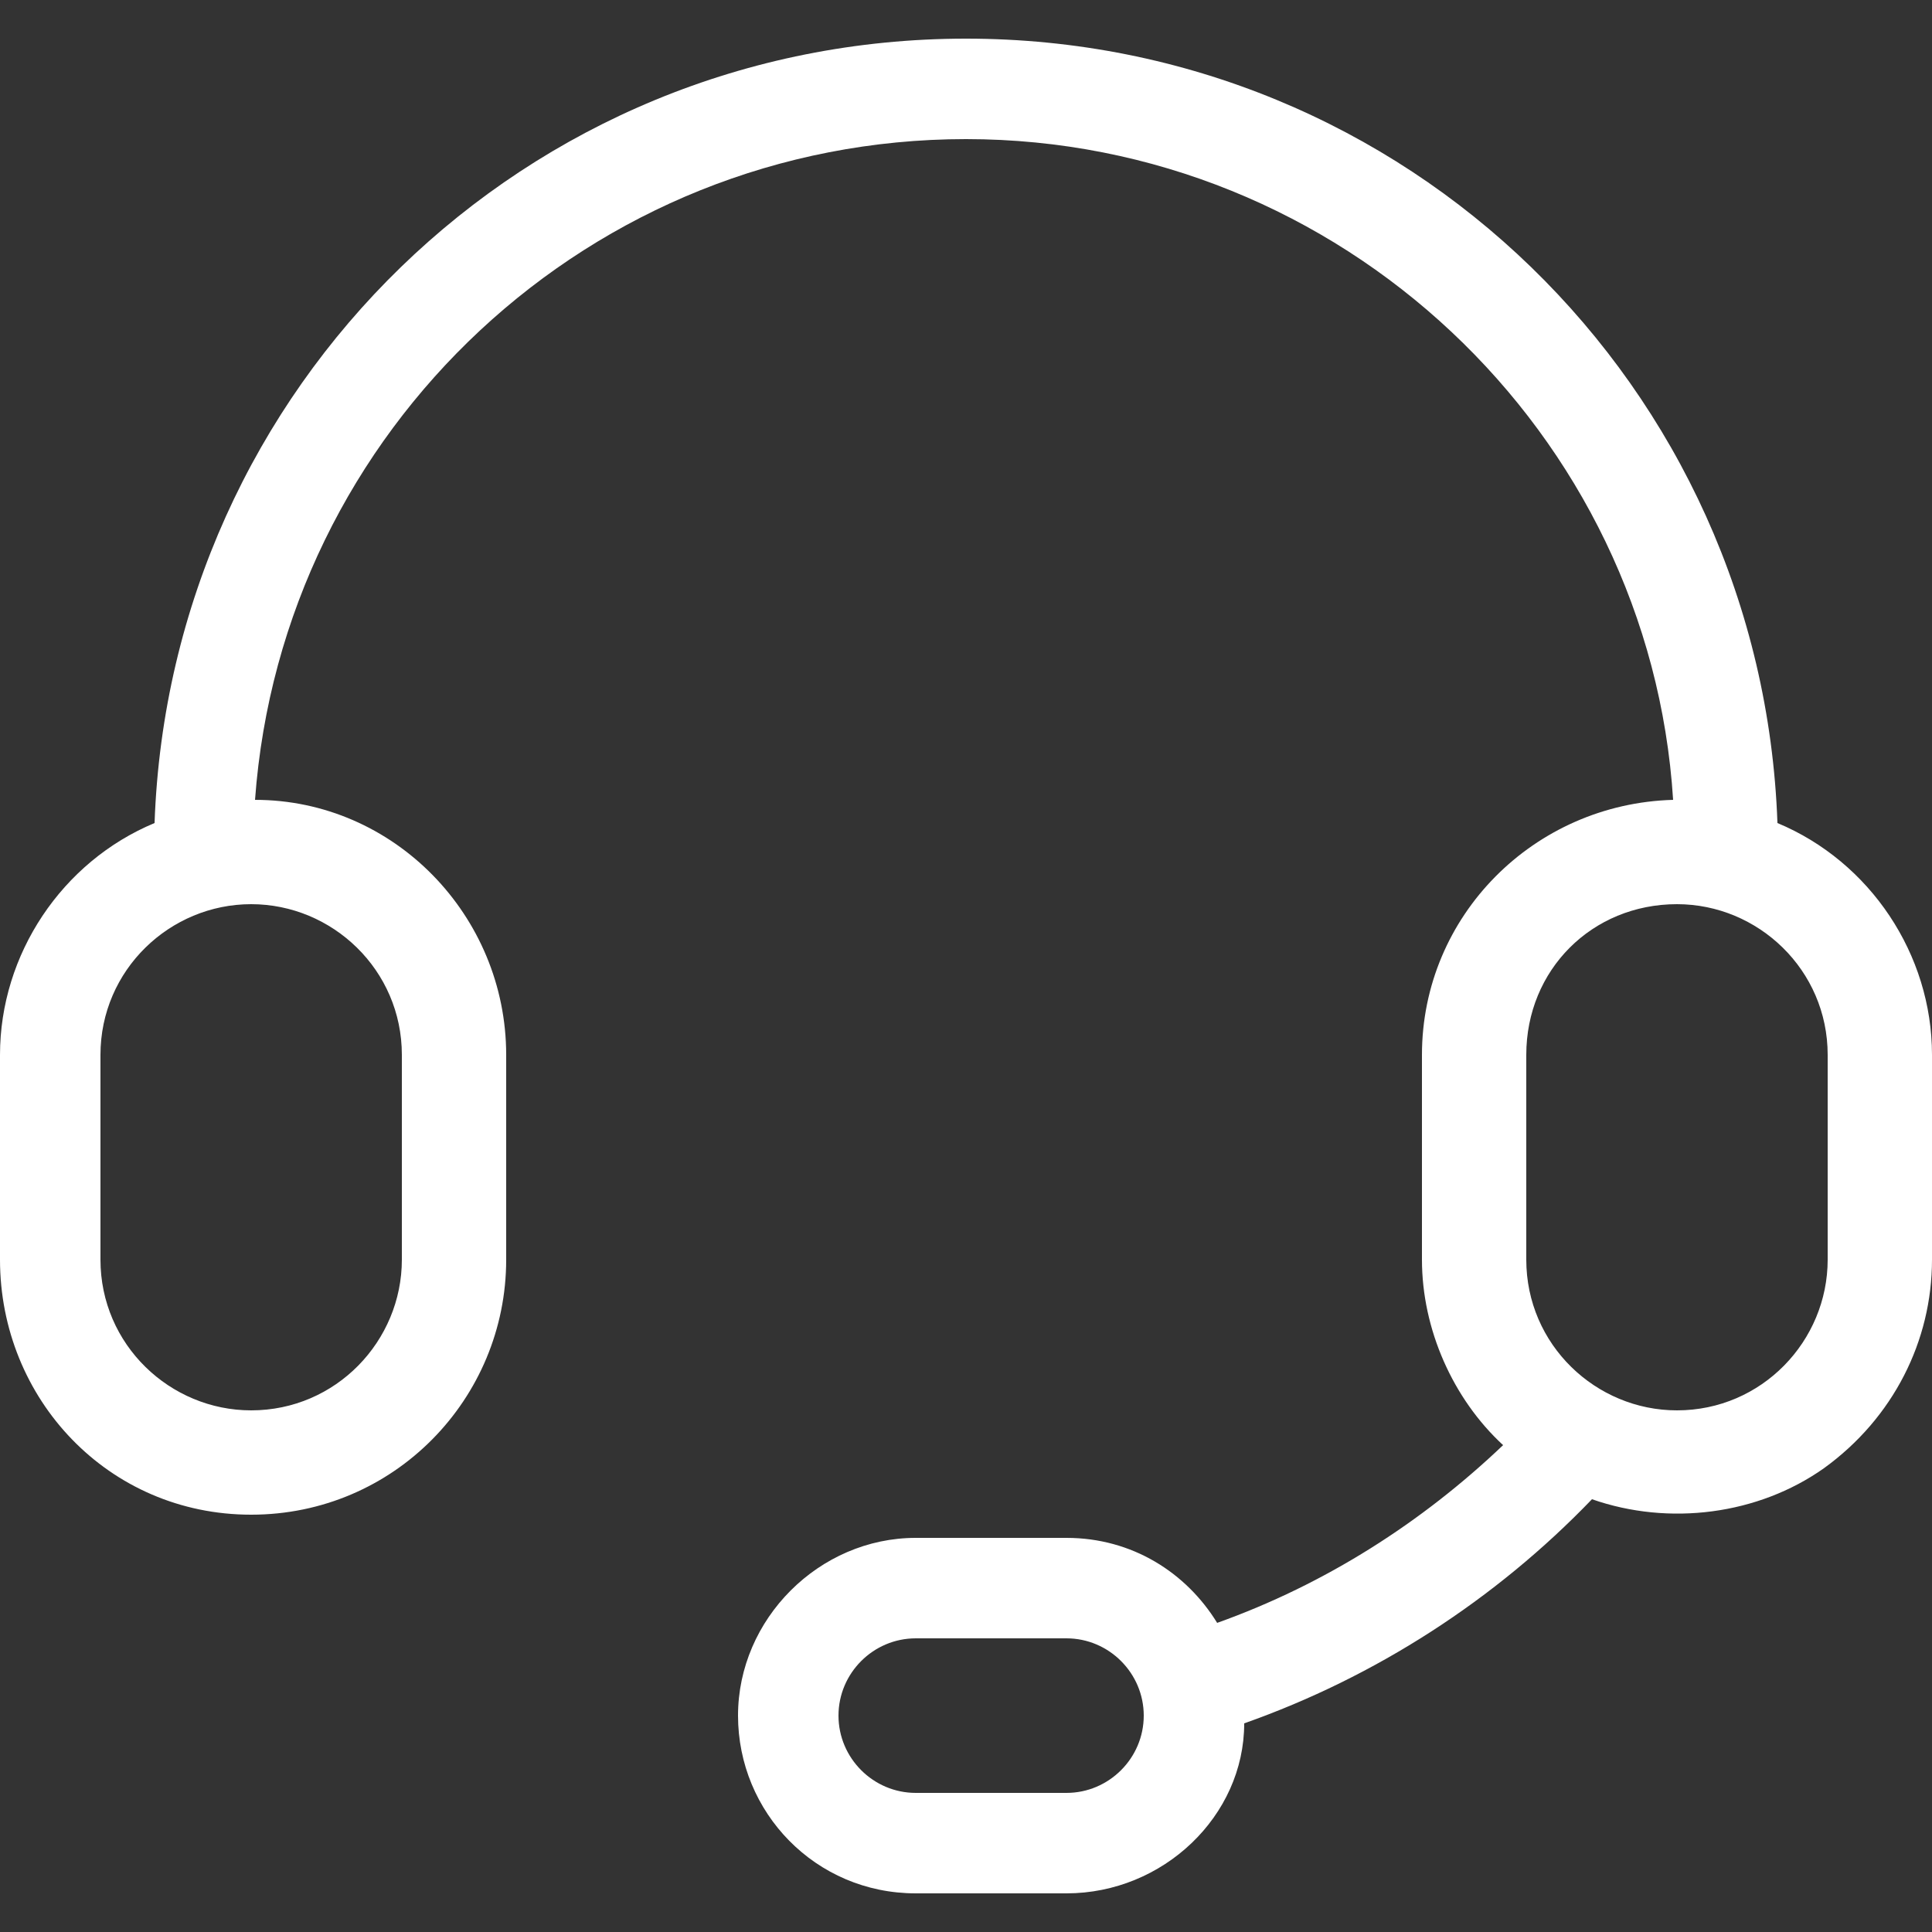 <svg viewBox='0 0 1024 1024' version='1.1' xmlns='http://www.w3.org/2000/svg' width='200' height='200'><rect x="0" y="0" width="1024" height="1024" fill="#333333" stroke="none"/><path d='M53.248 559.104v108.544c0 45.056 36.864 79.872 79.872 79.872 45.056 0 79.872-36.864 79.872-79.872v-108.544c0-45.056-36.864-79.872-79.872-79.872-43.008 0-79.872 34.816-79.872 79.872z m743.424 206.848c-26.624-24.576-43.008-61.44-43.008-98.304v-108.544c0-73.728 59.392-133.12 133.12-135.168-12.288-194.56-176.128-350.208-374.784-350.208-198.656 0-362.496 153.6-376.832 350.208 73.728 0 133.12 61.44 133.12 135.168v108.544c0 73.728-59.392 135.168-135.168 135.168S0 741.376 0 667.648v-108.544c0-53.248 32.768-102.4 81.92-122.88C90.112 204.8 278.528 20.48 512 20.48s421.888 184.32 430.08 415.744c49.152 20.48 81.92 69.632 81.92 122.88v108.544c0 43.008-20.48 83.968-57.344 110.592-34.816 24.576-81.92 30.72-122.88 16.384-51.2 53.248-114.688 94.208-184.32 118.784 0 49.152-43.008 90.112-94.208 90.112h-79.872c-53.248 0-94.208-43.008-94.208-94.208 0-51.2 43.008-94.208 94.208-94.208h79.872c34.816 0 63.488 18.432 79.872 45.056 57.344-20.48 108.544-53.248 151.552-94.208z m12.288-206.848v108.544c0 45.056 36.864 79.872 79.872 79.872 45.056 0 79.872-36.864 79.872-79.872v-108.544c0-45.056-36.864-79.872-79.872-79.872-45.056 0-79.872 34.816-79.872 79.872zM485.376 950.272h79.872c22.528 0 40.96-18.432 40.96-40.96s-18.432-40.96-40.96-40.96h-79.872c-22.528 0-40.96 18.432-40.96 40.96s18.432 40.96 40.96 40.96z m0 0' fill='#ffffff'></path></svg>
